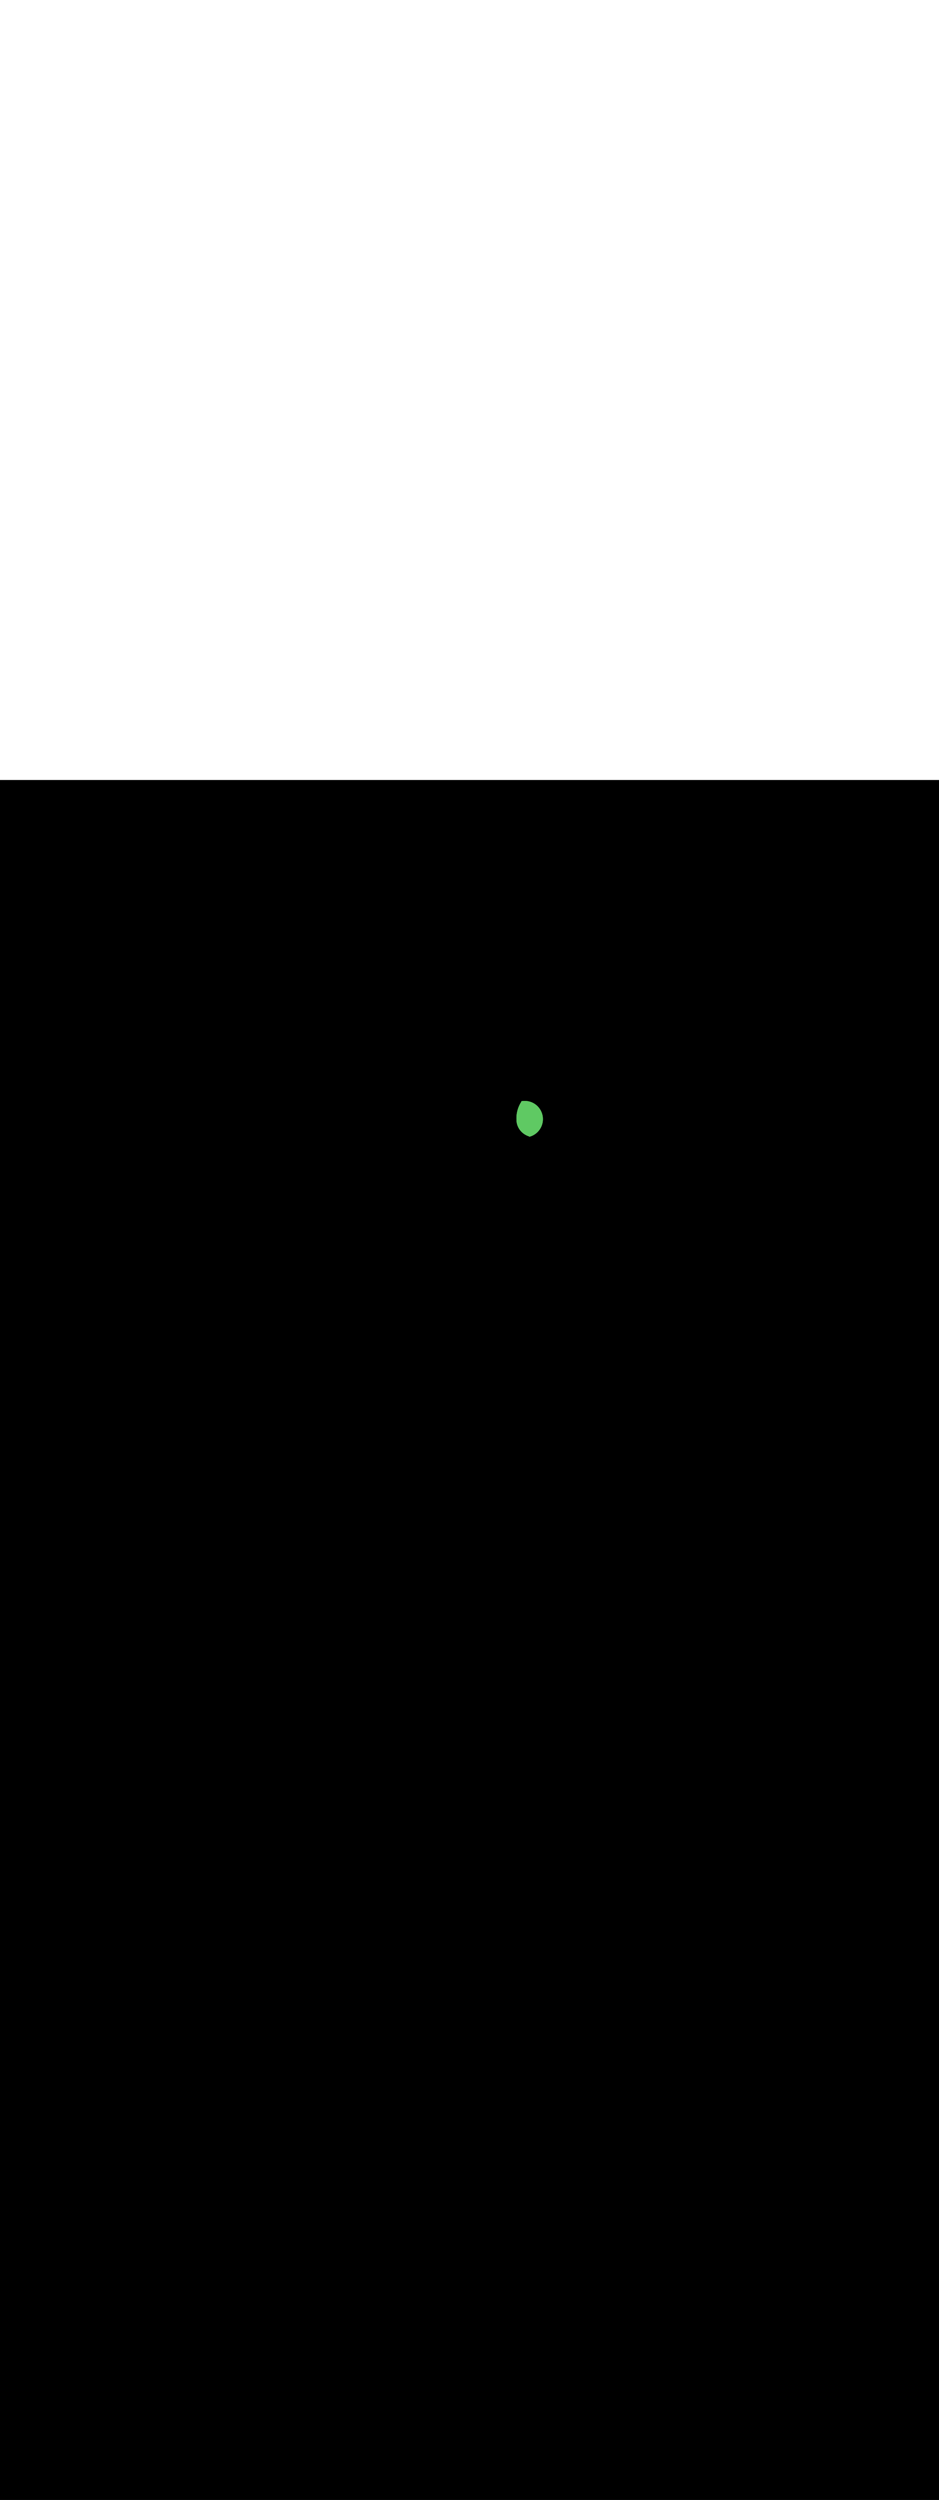 <ns0:svg xmlns:ns0="http://www.w3.org/2000/svg" version="1.1" id="Layer_1" x="0px" y="0px" viewBox="0 0 500 500" style="width: 188px;" xml:space="preserve" data-imageid="seattle-89" imageName="Seattle" class="illustrations_image"><ns0:rect x="0" y="0" width="100%" height="100%" fill="black" /><ns0:g id="highlighted-segment"><ns0:style type="text/css" style="" /><ns0:style type="text/css" style="">
	.st0_seattle-89{fill:#398DE7;}
	.st1_seattle-89{fill:#006D29;}
	.st2_seattle-89{opacity:0.41;fill:url(#SVGID_1_);enable-background:new    ;}
	.st3_seattle-89{fill:#873230;}
	.st4_seattle-89{fill:#5FC963;}
	.st5_seattle-89{opacity:0.33;fill:#1E4549;enable-background:new    ;}
	.st6_seattle-89{fill:#F9B176;}
	.st7_seattle-89{fill:#C8BEBC;}
	.st8_seattle-89{opacity:0.3;fill:#FFFFFF;enable-background:new    ;}
	.st9_seattle-89{opacity:0.5;fill:#1E4549;enable-background:new    ;}
	.st10_seattle-89{fill:#FFFFFF;}
	.st11_seattle-89{fill:#1E4549;}
	.st12_seattle-89{fill:#CCCCCC;}
	.st13_seattle-89{opacity:0.68;fill:url(#SVGID_00000042718003868574976250000008420252642133879231_);enable-background:new    ;}
	.st14_seattle-89{opacity:0.68;fill:url(#SVGID_00000016064703512781818860000005791289198883302075_);enable-background:new    ;}
	.st15_seattle-89{opacity:0.68;fill:url(#SVGID_00000116927080317452283010000015494206433425771439_);enable-background:new    ;}
	.st16_seattle-89{opacity:0.68;fill:url(#SVGID_00000086649938191305984080000016147358011694235533_);enable-background:new    ;}
	.st17_seattle-89{fill:#68E1FD;}
	.st18_seattle-89{opacity:0.41;fill:url(#SVGID_00000021806540584255643560000008840838120913610926_);enable-background:new    ;}
	.st19_seattle-89{opacity:0.41;fill:url(#SVGID_00000181768750576374275190000003503029057688303262_);enable-background:new    ;}
	.st20_seattle-89{opacity:0.41;fill:url(#SVGID_00000088120519511962348400000000982865437613748155_);enable-background:new    ;}
	.st21_seattle-89{opacity:0.68;fill:url(#SVGID_00000141454188708226108510000004981936349966510522_);enable-background:new    ;}
	.st22_seattle-89{opacity:0.68;fill:url(#SVGID_00000082369544609449826930000017811291582864951729_);enable-background:new    ;}
	.st23_seattle-89{opacity:0.68;fill:url(#SVGID_00000069394525465164303150000003061584850069511824_);enable-background:new    ;}
	.st24_seattle-89{opacity:0.4;fill:#1E4549;enable-background:new    ;}
	.st25_seattle-89{opacity:0.68;fill:url(#SVGID_00000044179426939273591630000001501825202323530667_);enable-background:new    ;}
	.st26_seattle-89{opacity:0.68;fill:url(#SVGID_00000103259329360607754140000005208119482887869358_);enable-background:new    ;}
	.st27_seattle-89{opacity:0.68;fill:url(#SVGID_00000091729443015361077680000008735085039118257080_);enable-background:new    ;}
	.st28_seattle-89{opacity:0.68;fill:url(#SVGID_00000009561799934092399460000003530713919234959499_);enable-background:new    ;}
	.st29_seattle-89{opacity:0.68;fill:url(#SVGID_00000174582639290617977650000014090475001585431218_);enable-background:new    ;}
	.st30_seattle-89{opacity:0.68;fill:url(#SVGID_00000116213016049503352180000018029602500477441702_);enable-background:new    ;}
	.st31_seattle-89{opacity:0.6;fill:#1E4549;enable-background:new    ;}
	.st32_seattle-89{opacity:0.6;}
	.st33_seattle-89{opacity:0.5;}
</ns0:style><ns0:path class="st4_seattle-89" cx="279.4" cy="180.4" r="9.7" id="element_259" d="M 289.053 179.449 L 288.914 178.508 L 288.682 177.584 L 288.362 176.688 L 287.955 175.827 L 287.465 175.011 L 286.898 174.246 L 286.259 173.541 L 285.554 172.902 L 284.789 172.335 L 283.973 171.845 L 283.112 171.438 L 282.216 171.118 L 281.292 170.886 L 280.351 170.747 L 279.4 170.7 L 278.449 170.747 L 277.584 170.875 L 277.592 170.908 L 277.598 170.956 L 277.6 171.004 L 277.597 171.052 L 277.59 171.1 L 277.578 171.147 L 277.562 171.192 L 277.541 171.235 L 277.521 171.269 L 277.521 171.269 L 277.468 171.353 L 277.416 171.435 L 277.364 171.518 L 277.313 171.602 L 277.263 171.685 L 277.213 171.769 L 277.164 171.853 L 277.115 171.937 L 277.067 172.022 L 277.019 172.107 L 276.972 172.192 L 276.925 172.278 L 276.879 172.363 L 276.833 172.449 L 276.788 172.536 L 276.743 172.622 L 276.699 172.709 L 276.656 172.796 L 276.613 172.883 L 276.571 172.971 L 276.529 173.058 L 276.488 173.146 L 276.447 173.234 L 276.407 173.323 L 276.367 173.411 L 276.328 173.5 L 276.29 173.589 L 276.252 173.679 L 276.214 173.768 L 276.177 173.858 L 276.141 173.948 L 276.105 174.038 L 276.07 174.128 L 276.035 174.219 L 276.001 174.31 L 275.968 174.401 L 275.935 174.492 L 275.902 174.583 L 275.871 174.674 L 275.839 174.766 L 275.808 174.858 L 275.778 174.95 L 275.749 175.042 L 275.719 175.134 L 275.691 175.227 L 275.663 175.32 L 275.636 175.413 L 275.609 175.506 L 275.582 175.599 L 275.557 175.692 L 275.532 175.785 L 275.507 175.879 L 275.483 175.973 L 275.46 176.067 L 275.437 176.161 L 275.414 176.255 L 275.393 176.349 L 275.371 176.444 L 275.351 176.538 L 275.331 176.633 L 275.311 176.727 L 275.292 176.822 L 275.274 176.917 L 275.256 177.012 L 275.239 177.108 L 275.222 177.203 L 275.206 177.298 L 275.191 177.394 L 275.176 177.489 L 275.162 177.585 L 275.148 177.681 L 275.135 177.777 L 275.122 177.873 L 275.11 177.969 L 275.099 178.065 L 275.088 178.161 L 275.078 178.257 L 275.068 178.353 L 275.059 178.45 L 275.05 178.546 L 275.042 178.643 L 275.035 178.739 L 275.028 178.836 L 275.022 178.932 L 275.017 179.029 L 275.012 179.126 L 275.007 179.222 L 275.003 179.319 L 275 179.416 L 274.997 179.513 L 274.995 179.61 L 274.994 179.706 L 274.993 179.803 L 274.992 179.9 L 274.993 179.997 L 274.994 180.094 L 274.995 180.191 L 274.997 180.288 L 275 180.386 L 274.999 180.386 L 275 180.408 L 274.998 180.538 L 274.997 180.664 L 274.999 180.79 L 275.002 180.915 L 275.006 181.04 L 275.013 181.165 L 275.021 181.289 L 275.03 181.412 L 275.041 181.535 L 275.054 181.658 L 275.068 181.78 L 275.084 181.902 L 275.102 182.024 L 275.121 182.144 L 275.141 182.265 L 275.163 182.384 L 275.187 182.504 L 275.212 182.622 L 275.239 182.741 L 275.267 182.858 L 275.297 182.975 L 275.329 183.092 L 275.361 183.208 L 275.396 183.323 L 275.431 183.438 L 275.468 183.552 L 275.507 183.665 L 275.547 183.778 L 275.589 183.89 L 275.632 184.002 L 275.676 184.113 L 275.722 184.223 L 275.769 184.332 L 275.818 184.441 L 275.868 184.549 L 275.919 184.657 L 275.972 184.764 L 276.026 184.87 L 276.081 184.975 L 276.138 185.079 L 276.196 185.183 L 276.255 185.286 L 276.316 185.388 L 276.378 185.489 L 276.442 185.59 L 276.506 185.689 L 276.572 185.788 L 276.639 185.886 L 276.708 185.984 L 276.778 186.08 L 276.849 186.175 L 276.921 186.27 L 276.994 186.364 L 277.069 186.456 L 277.145 186.548 L 277.222 186.639 L 277.3 186.729 L 277.38 186.818 L 277.46 186.906 L 277.542 186.994 L 277.625 187.08 L 277.709 187.165 L 277.795 187.249 L 277.881 187.332 L 277.969 187.414 L 278.057 187.496 L 278.147 187.576 L 278.238 187.655 L 278.33 187.733 L 278.423 187.81 L 278.517 187.885 L 278.613 187.96 L 278.709 188.034 L 278.806 188.106 L 278.905 188.178 L 279.004 188.248 L 279.105 188.317 L 279.206 188.385 L 279.309 188.452 L 279.412 188.517 L 279.517 188.582 L 279.622 188.645 L 279.729 188.707 L 279.836 188.768 L 279.944 188.827 L 280.054 188.886 L 280.164 188.943 L 280.275 188.999 L 280.387 189.053 L 280.501 189.106 L 280.614 189.158 L 280.729 189.209 L 280.845 189.258 L 280.962 189.306 L 281.079 189.353 L 281.198 189.398 L 281.317 189.442 L 281.437 189.484 L 281.561 189.527 L 281.606 189.544 L 281.649 189.567 L 281.69 189.593 L 281.728 189.623 L 281.763 189.656 L 281.795 189.693 L 281.822 189.733 L 281.846 189.775 L 281.846 189.775 L 282.216 189.682 L 283.112 189.362 L 283.973 188.955 L 284.789 188.465 L 285.554 187.898 L 286.259 187.259 L 286.898 186.554 L 287.465 185.789 L 287.955 184.973 L 288.362 184.112 L 288.682 183.216 L 288.914 182.292 L 289.053 181.351 L 289.1 180.4 L 289.053 179.449 Z" style="" /><ns0:path class="st4_seattle-89" cx="279.4" cy="180.4" r="9.7" id="element_259" d="M 289.053 179.449 L 288.914 178.508 L 288.682 177.584 L 288.362 176.688 L 287.955 175.827 L 287.465 175.011 L 286.898 174.246 L 286.259 173.541 L 285.554 172.902 L 284.789 172.335 L 283.973 171.845 L 283.112 171.438 L 282.216 171.118 L 281.292 170.886 L 280.351 170.747 L 279.4 170.7 L 278.449 170.747 L 277.584 170.875 L 277.592 170.908 L 277.598 170.956 L 277.6 171.004 L 277.597 171.052 L 277.59 171.1 L 277.578 171.147 L 277.562 171.192 L 277.541 171.235 L 277.521 171.269 L 277.521 171.269 L 277.468 171.353 L 277.416 171.435 L 277.364 171.518 L 277.313 171.602 L 277.263 171.685 L 277.213 171.769 L 277.164 171.853 L 277.115 171.937 L 277.067 172.022 L 277.019 172.107 L 276.972 172.192 L 276.925 172.278 L 276.879 172.363 L 276.833 172.449 L 276.788 172.536 L 276.743 172.622 L 276.699 172.709 L 276.656 172.796 L 276.613 172.883 L 276.571 172.971 L 276.529 173.058 L 276.488 173.146 L 276.447 173.234 L 276.407 173.323 L 276.367 173.411 L 276.328 173.5 L 276.29 173.589 L 276.252 173.679 L 276.214 173.768 L 276.177 173.858 L 276.141 173.948 L 276.105 174.038 L 276.07 174.128 L 276.035 174.219 L 276.001 174.31 L 275.968 174.401 L 275.935 174.492 L 275.902 174.583 L 275.871 174.674 L 275.839 174.766 L 275.808 174.858 L 275.778 174.95 L 275.749 175.042 L 275.719 175.134 L 275.691 175.227 L 275.663 175.32 L 275.636 175.413 L 275.609 175.506 L 275.582 175.599 L 275.557 175.692 L 275.532 175.785 L 275.507 175.879 L 275.483 175.973 L 275.46 176.067 L 275.437 176.161 L 275.414 176.255 L 275.393 176.349 L 275.371 176.444 L 275.351 176.538 L 275.331 176.633 L 275.311 176.727 L 275.292 176.822 L 275.274 176.917 L 275.256 177.012 L 275.239 177.108 L 275.222 177.203 L 275.206 177.298 L 275.191 177.394 L 275.176 177.489 L 275.162 177.585 L 275.148 177.681 L 275.135 177.777 L 275.122 177.873 L 275.11 177.969 L 275.099 178.065 L 275.088 178.161 L 275.078 178.257 L 275.068 178.353 L 275.059 178.45 L 275.05 178.546 L 275.042 178.643 L 275.035 178.739 L 275.028 178.836 L 275.022 178.932 L 275.017 179.029 L 275.012 179.126 L 275.007 179.222 L 275.003 179.319 L 275 179.416 L 274.997 179.513 L 274.995 179.61 L 274.994 179.706 L 274.993 179.803 L 274.992 179.9 L 274.993 179.997 L 274.994 180.094 L 274.995 180.191 L 274.997 180.288 L 275 180.386 L 274.999 180.386 L 275 180.408 L 274.998 180.538 L 274.997 180.664 L 274.999 180.79 L 275.002 180.915 L 275.006 181.04 L 275.013 181.165 L 275.021 181.289 L 275.03 181.412 L 275.041 181.535 L 275.054 181.658 L 275.068 181.78 L 275.084 181.902 L 275.102 182.024 L 275.121 182.144 L 275.141 182.265 L 275.163 182.384 L 275.187 182.504 L 275.212 182.622 L 275.239 182.741 L 275.267 182.858 L 275.297 182.975 L 275.329 183.092 L 275.361 183.208 L 275.396 183.323 L 275.431 183.438 L 275.468 183.552 L 275.507 183.665 L 275.547 183.778 L 275.589 183.89 L 275.632 184.002 L 275.676 184.113 L 275.722 184.223 L 275.769 184.332 L 275.818 184.441 L 275.868 184.549 L 275.919 184.657 L 275.972 184.764 L 276.026 184.87 L 276.081 184.975 L 276.138 185.079 L 276.196 185.183 L 276.255 185.286 L 276.316 185.388 L 276.378 185.489 L 276.442 185.59 L 276.506 185.689 L 276.572 185.788 L 276.639 185.886 L 276.708 185.984 L 276.778 186.08 L 276.849 186.175 L 276.921 186.27 L 276.994 186.364 L 277.069 186.456 L 277.145 186.548 L 277.222 186.639 L 277.3 186.729 L 277.38 186.818 L 277.46 186.906 L 277.542 186.994 L 277.625 187.08 L 277.709 187.165 L 277.795 187.249 L 277.881 187.332 L 277.969 187.414 L 278.057 187.496 L 278.147 187.576 L 278.238 187.655 L 278.33 187.733 L 278.423 187.81 L 278.517 187.885 L 278.613 187.96 L 278.709 188.034 L 278.806 188.106 L 278.905 188.178 L 279.004 188.248 L 279.105 188.317 L 279.206 188.385 L 279.309 188.452 L 279.412 188.517 L 279.517 188.582 L 279.622 188.645 L 279.729 188.707 L 279.836 188.768 L 279.944 188.827 L 280.054 188.886 L 280.164 188.943 L 280.275 188.999 L 280.387 189.053 L 280.501 189.106 L 280.614 189.158 L 280.729 189.209 L 280.845 189.258 L 280.962 189.306 L 281.079 189.353 L 281.198 189.398 L 281.317 189.442 L 281.437 189.484 L 281.561 189.527 L 281.606 189.544 L 281.649 189.567 L 281.69 189.593 L 281.728 189.623 L 281.763 189.656 L 281.795 189.693 L 281.822 189.733 L 281.846 189.775 L 281.846 189.775 L 282.216 189.682 L 283.112 189.362 L 283.973 188.955 L 284.789 188.465 L 285.554 187.898 L 286.259 187.259 L 286.898 186.554 L 287.465 185.789 L 287.955 184.973 L 288.362 184.112 L 288.682 183.216 L 288.914 182.292 L 289.053 181.351 L 289.1 180.4 L 289.053 179.449 Z" style="" /></ns0:g></ns0:svg>